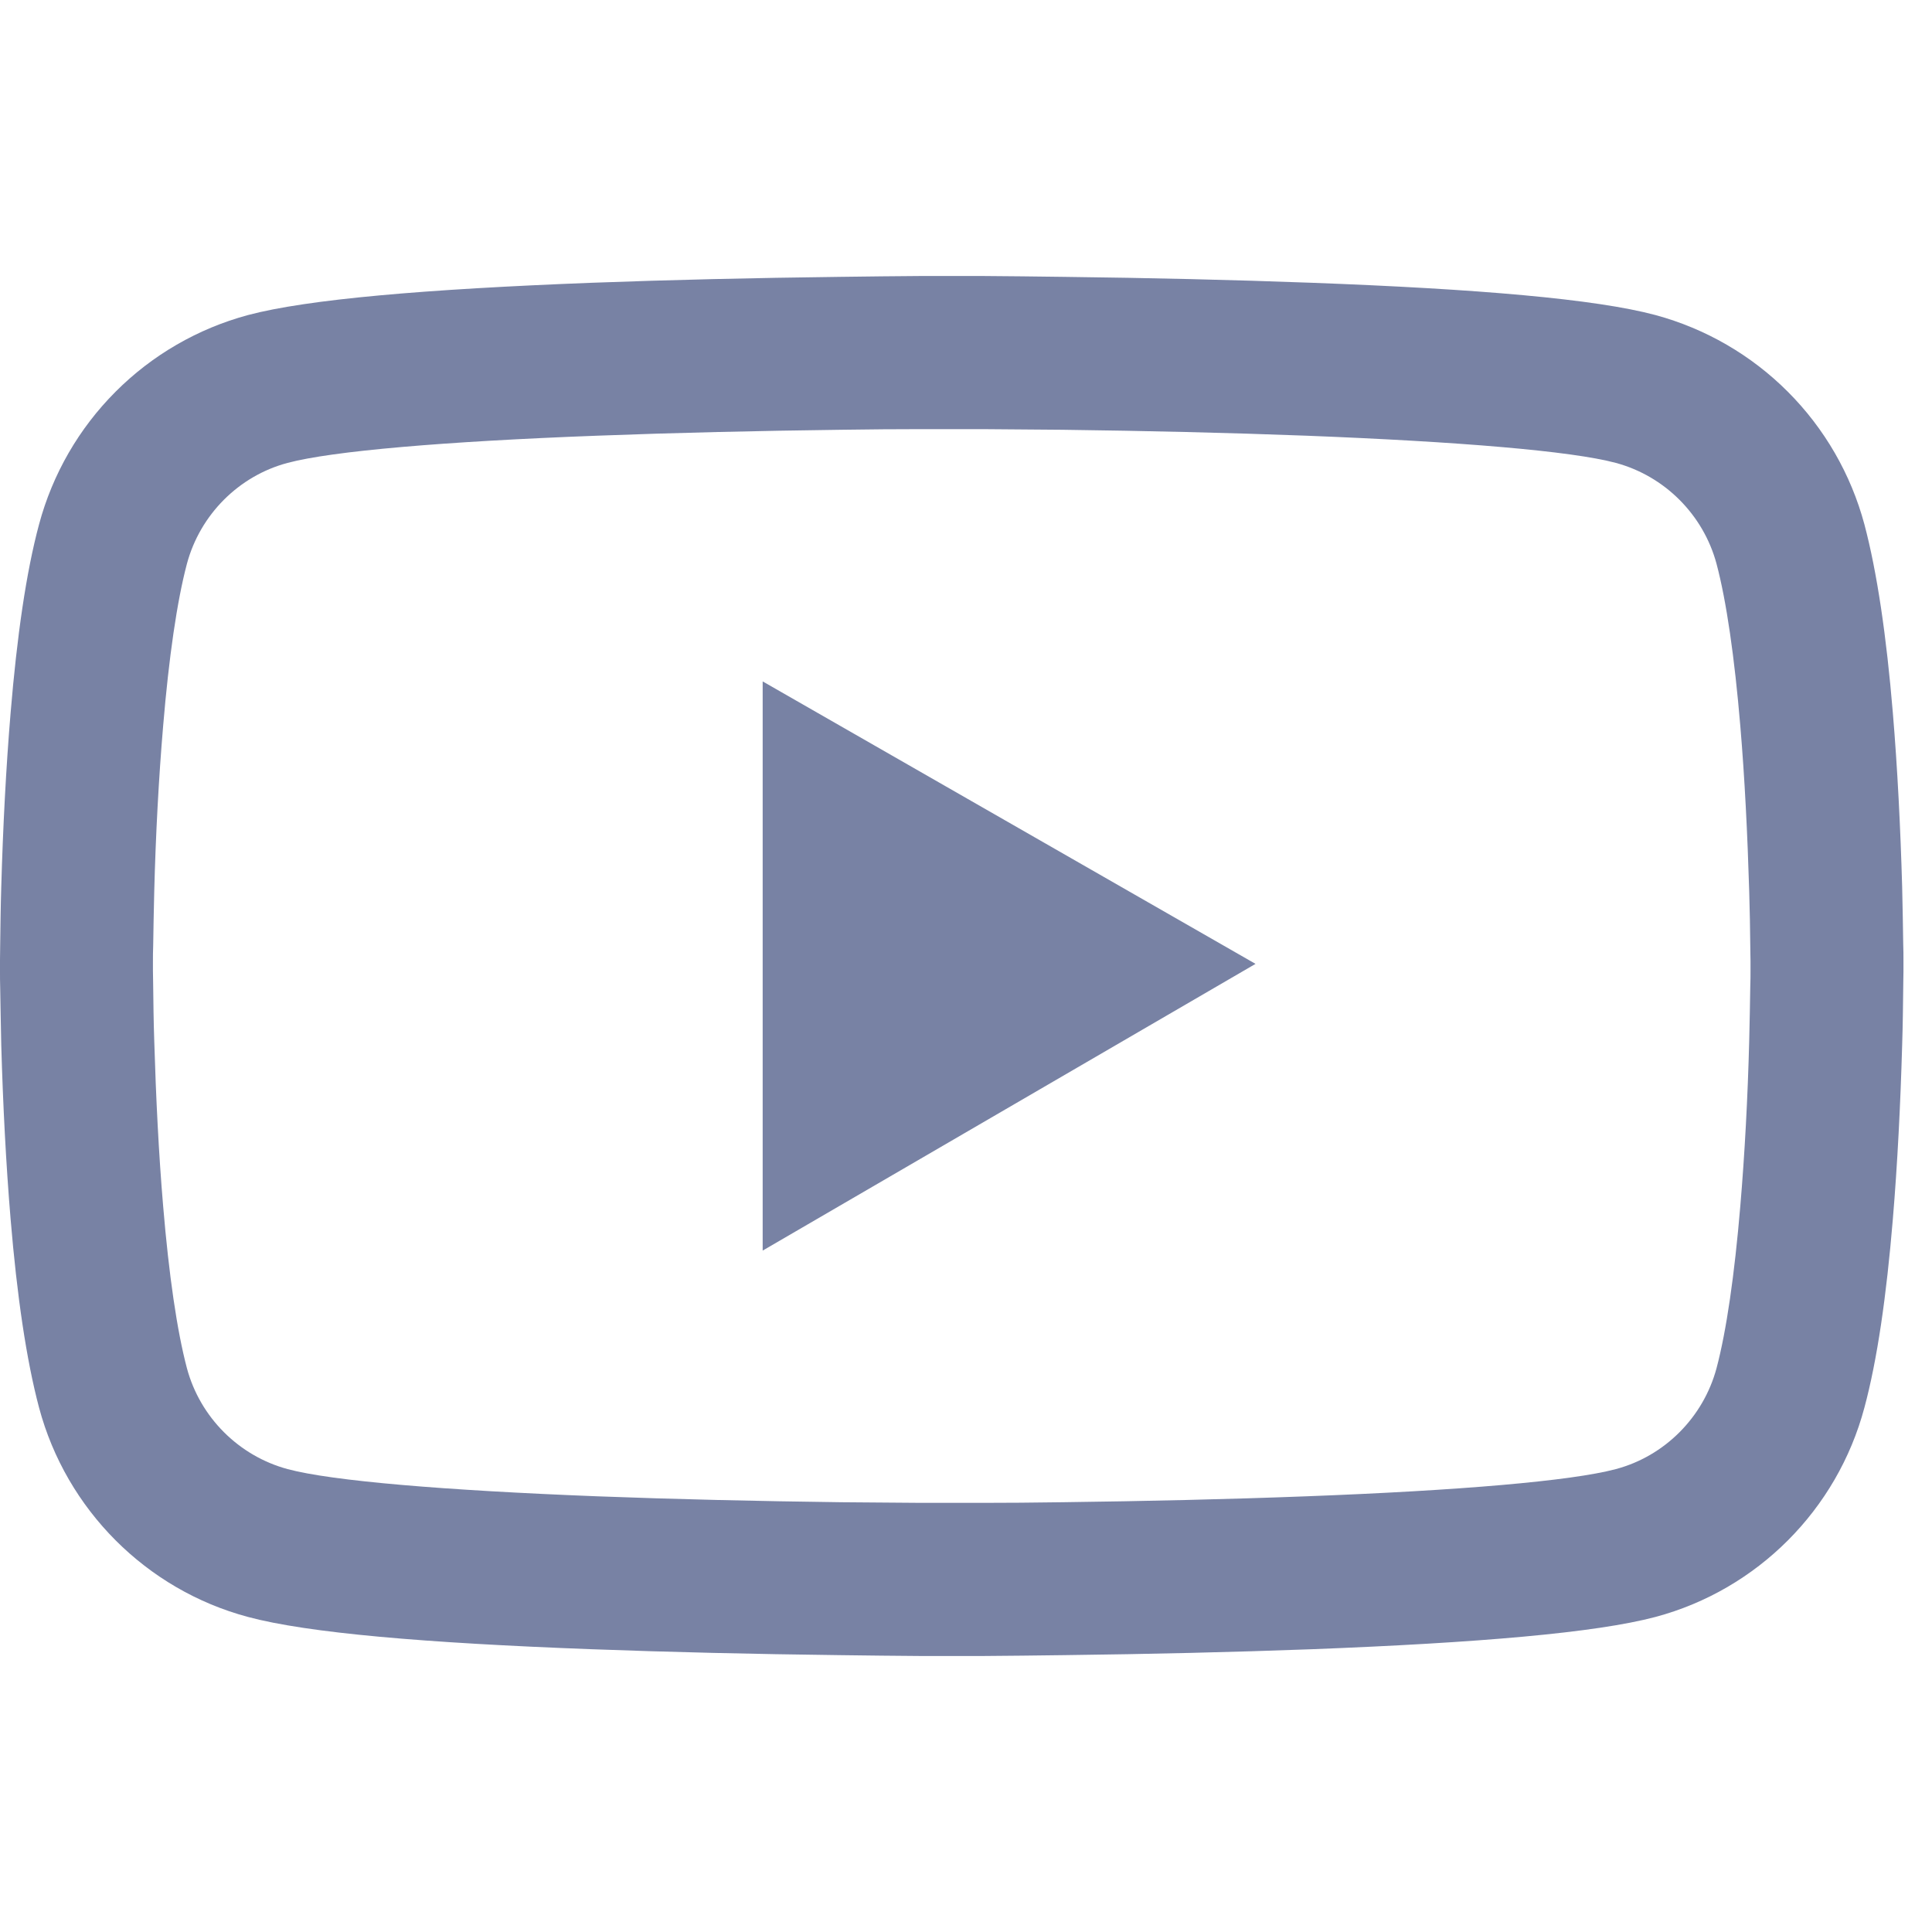 <svg width="35" height="35" viewBox="0 0 49 35" fill="none" xmlns="http://www.w3.org/2000/svg">
<path d="M48.276 17.349C48.276 17.231 48.276 17.096 48.27 16.94C48.265 16.503 48.254 16.013 48.243 15.491C48.2 13.988 48.125 12.491 48.007 11.08C47.845 9.135 47.608 7.514 47.285 6.297C46.943 5.026 46.275 3.868 45.345 2.937C44.416 2.006 43.258 1.335 41.988 0.991C40.463 0.582 37.478 0.329 33.276 0.172C31.277 0.097 29.138 0.048 26.999 0.022C26.25 0.011 25.555 0.005 24.93 0H23.346C22.721 0.005 22.026 0.011 21.277 0.022C19.138 0.048 16.999 0.097 15 0.172C10.797 0.334 7.807 0.587 6.288 0.991C5.017 1.334 3.859 2.004 2.93 2.936C2 3.867 1.332 5.026 0.991 6.297C0.663 7.514 0.431 9.135 0.269 11.08C0.151 12.491 0.075 13.988 0.032 15.491C0.016 16.013 0.011 16.503 0.005 16.94C0.005 17.096 0 17.231 0 17.349V17.651C0 17.769 -8.22936e-08 17.904 0.005 18.06C0.011 18.497 0.022 18.987 0.032 19.509C0.075 21.012 0.151 22.509 0.269 23.92C0.431 25.865 0.668 27.486 0.991 28.703C1.681 31.284 3.707 33.319 6.288 34.009C7.807 34.418 10.797 34.671 15 34.828C16.999 34.903 19.138 34.952 21.277 34.978C22.026 34.989 22.721 34.995 23.346 35H24.93C25.555 34.995 26.25 34.989 26.999 34.978C29.138 34.952 31.277 34.903 33.276 34.828C37.478 34.666 40.469 34.413 41.988 34.009C44.569 33.319 46.595 31.289 47.285 28.703C47.613 27.486 47.845 25.865 48.007 23.92C48.125 22.509 48.2 21.012 48.243 19.509C48.26 18.987 48.265 18.497 48.27 18.06C48.27 17.904 48.276 17.769 48.276 17.651V17.349ZM44.397 17.629C44.397 17.742 44.397 17.866 44.391 18.012C44.386 18.432 44.375 18.895 44.364 19.396C44.327 20.829 44.251 22.262 44.138 23.592C43.992 25.326 43.788 26.748 43.535 27.702C43.2 28.946 42.22 29.931 40.981 30.26C39.849 30.562 36.999 30.804 33.125 30.95C31.164 31.025 29.052 31.073 26.945 31.1C26.207 31.111 25.523 31.116 24.908 31.116H23.367L21.331 31.1C19.224 31.073 17.117 31.025 15.151 30.95C11.277 30.799 8.421 30.562 7.295 30.26C6.056 29.926 5.075 28.946 4.741 27.702C4.488 26.748 4.283 25.326 4.138 23.592C4.025 22.262 3.955 20.829 3.912 19.396C3.895 18.895 3.89 18.426 3.885 18.012C3.885 17.866 3.879 17.737 3.879 17.629V17.371C3.879 17.258 3.879 17.134 3.885 16.988C3.89 16.568 3.901 16.105 3.912 15.604C3.949 14.171 4.025 12.739 4.138 11.408C4.283 9.674 4.488 8.252 4.741 7.298C5.075 6.054 6.056 5.068 7.295 4.74C8.427 4.438 11.277 4.196 15.151 4.05C17.112 3.975 19.224 3.927 21.331 3.9C22.069 3.889 22.753 3.884 23.367 3.884H24.908L26.945 3.9C29.052 3.927 31.158 3.975 33.125 4.05C36.999 4.201 39.855 4.438 40.981 4.74C42.22 5.074 43.2 6.054 43.535 7.298C43.788 8.252 43.992 9.674 44.138 11.408C44.251 12.739 44.321 14.171 44.364 15.604C44.38 16.105 44.386 16.574 44.391 16.988C44.391 17.134 44.397 17.263 44.397 17.371V17.629ZM19.343 24.718L31.843 17.446L19.343 10.282V24.718Z" fill="#7882A4"/>
</svg>
